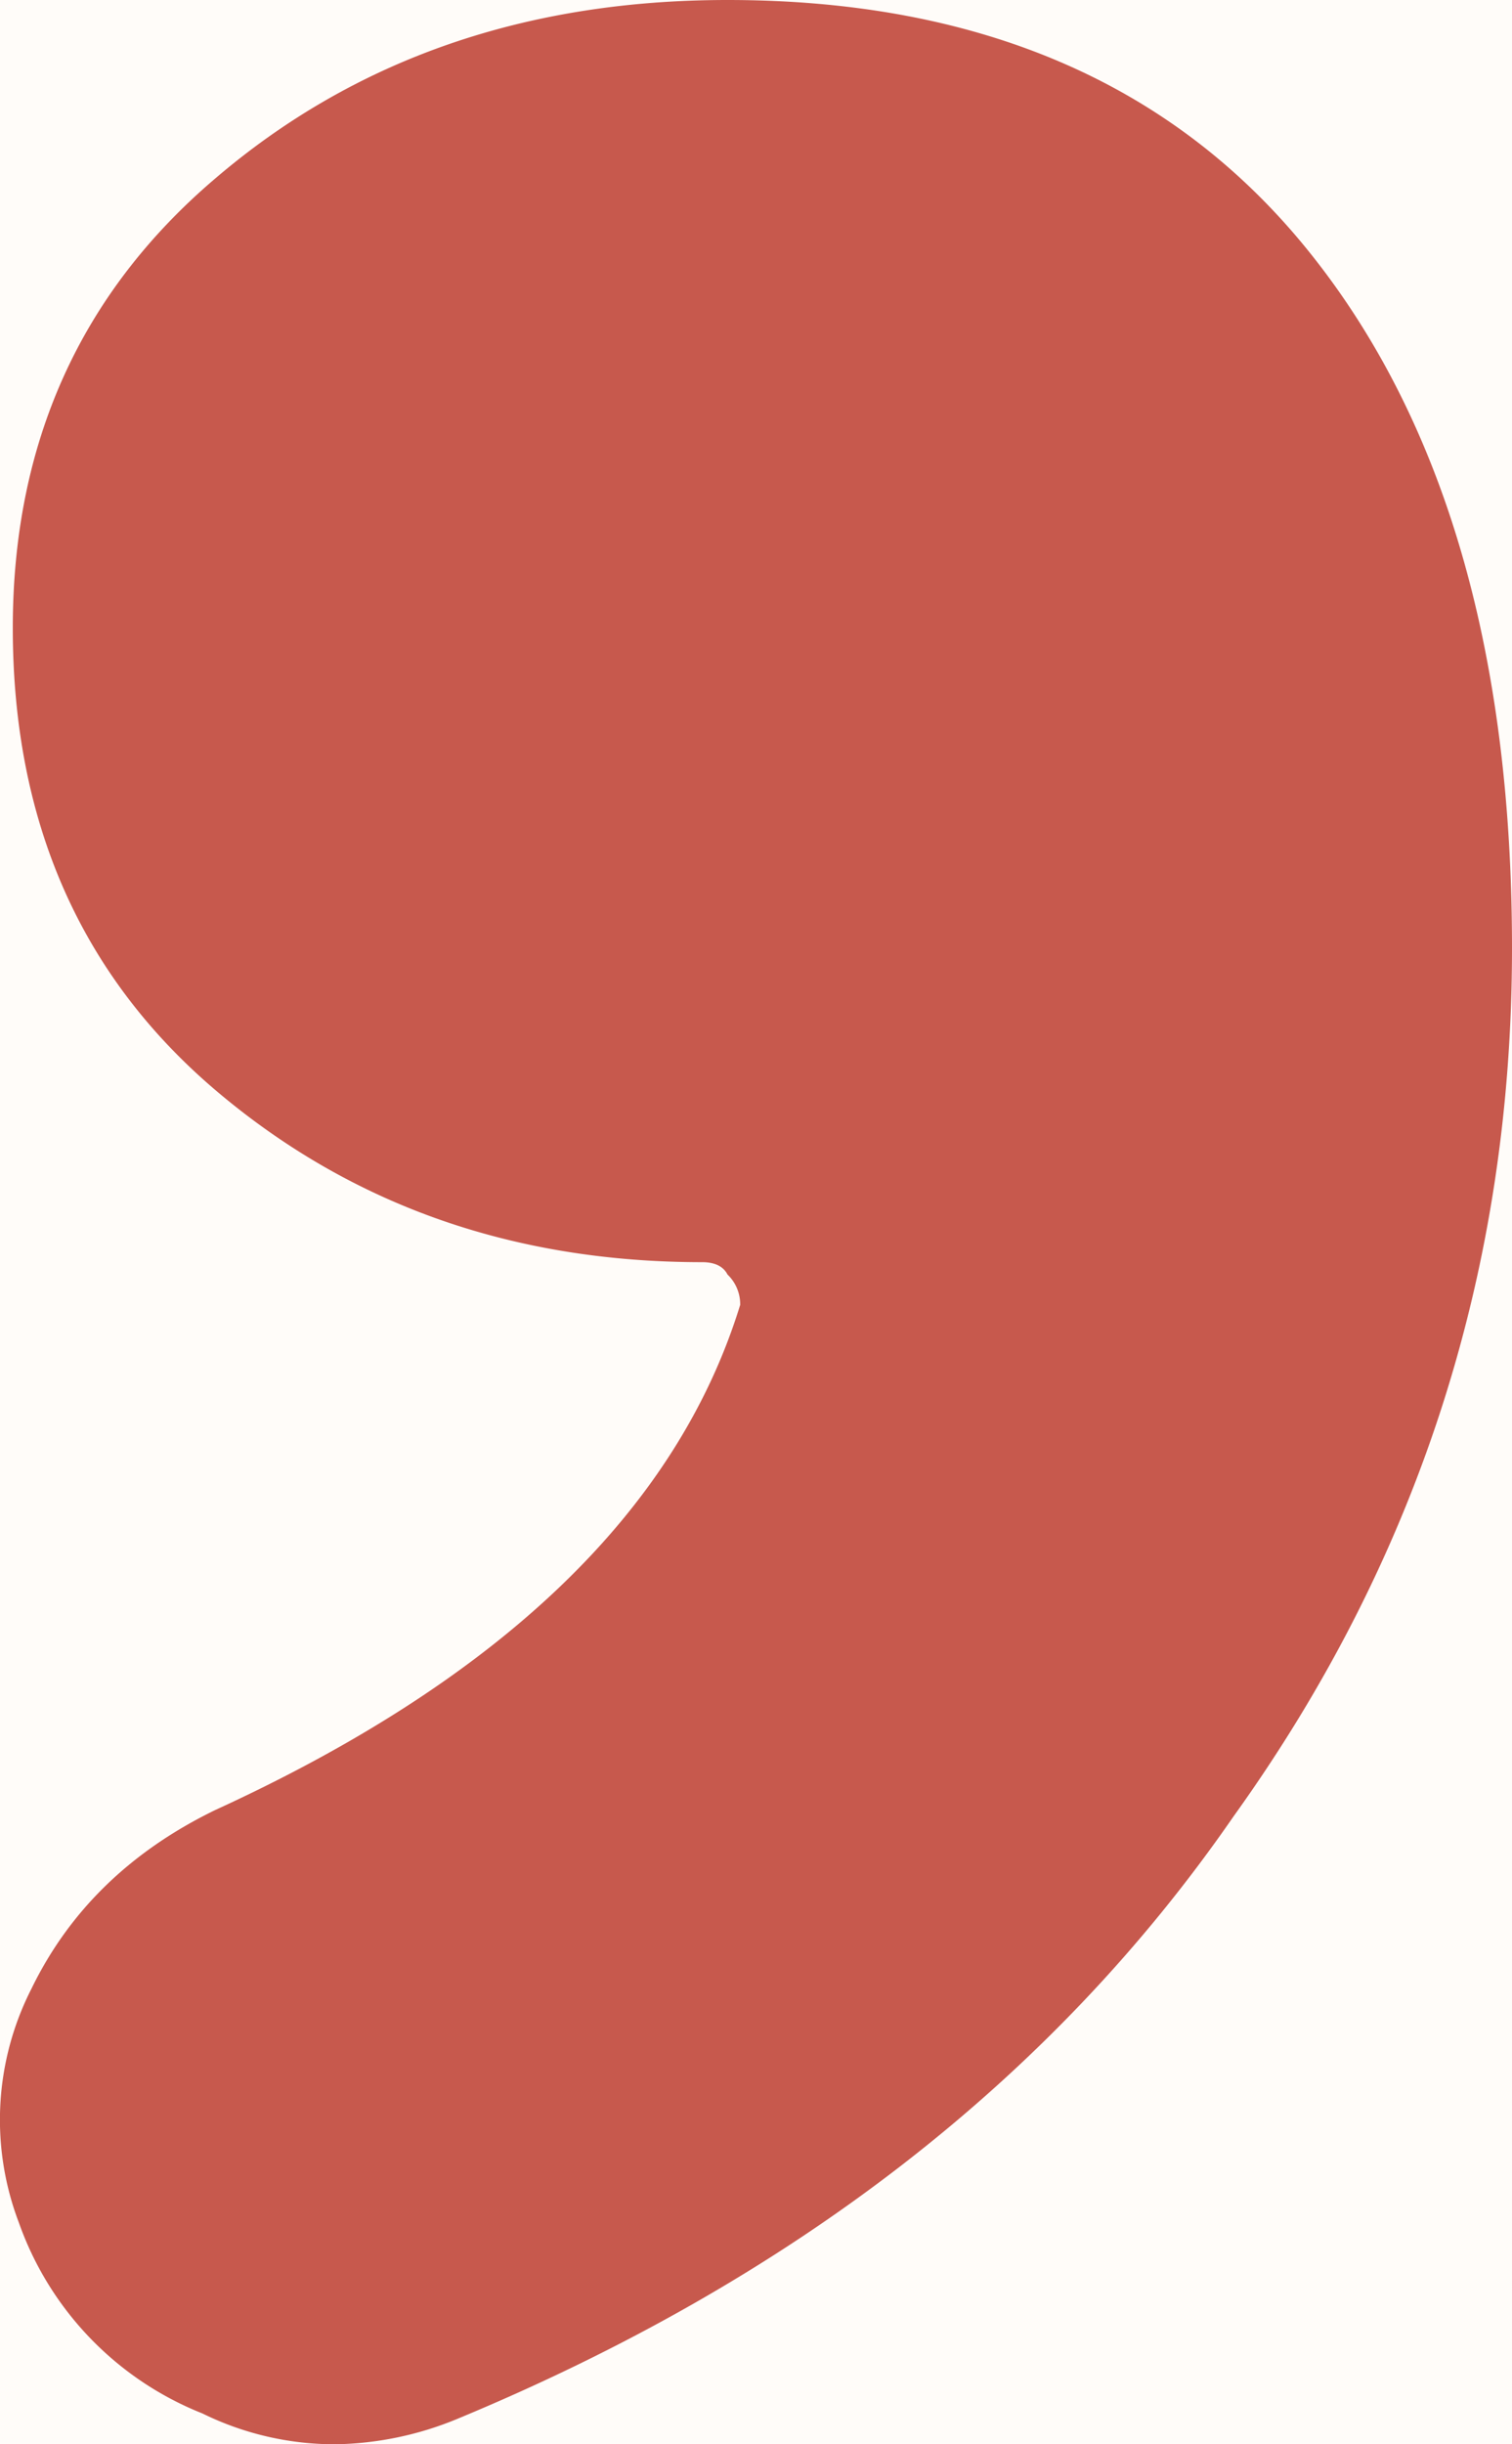 <svg xmlns="http://www.w3.org/2000/svg" width="13" height="21" fill="none"><path fill="#DFDFDF" d="M0 0h13v21H0z"/><g clip-path="url(#a)"><path fill="#fff" d="M-1113-312H327v3327h-1440z"/><path fill="#FEE3C5" fill-opacity=".1" d="M-1113-232H327v2512h-1440z"/><path fill="#C7594D" d="M-127.88 20.52h19.44c-3.68-2.6-7-5.68-9.6-8.76-2.64 3.08-6.2 6.2-9.84 8.76Zm12.24 12.88v4.84h14.8v4.24h-34.04v-4.24h14.28V33.4h-10.36v-4.12h10.36v-4.56h-8.4v-3.44a49.402 49.402 0 0 1-5.08 3c-.68-1.16-1.84-2.8-2.92-3.84 4.44-1.8 9.4-5.12 13.16-8.68h-5.32v-4.4h13.68c3.44 5.04 9.84 10.08 16.64 12.56-1 1.04-2.48 3-3.2 4.36-1.72-.8-3.4-1.76-5.04-2.84v3.28h-8.56v4.56h10.48v4.12h-10.48Zm55.52-16.24H-80.4c-.12 1.6-.2 3.2-.4 4.84h17.16s-.04 1.44-.16 2.08c-.72 10.84-1.56 15.28-3.2 17-1.2 1.32-2.48 1.72-4.28 1.88-1.56.16-4.2.16-6.92.04-.08-1.4-.76-3.4-1.68-4.68 2.72.24 5.52.28 6.72.28.88 0 1.4-.08 1.96-.52 1.04-.92 1.76-4.32 2.32-11.48h-12.6C-82.84 33.28-85.8 39.52-93 43.64c-.72-1.28-2.2-2.92-3.48-3.92 9.6-5.12 10.36-14.12 10.76-22.56H-95.8v-4.64h16.88c-.64-1.56-1.6-3.56-2.4-5.16l4.68-1.76c1.08 1.8 2.28 4.2 2.88 5.72l-2.76 1.2h16.4v4.64Zm16.64-4.32h9.36c-.28-1.72-1.08-4.28-1.76-6.16l4.52-1.12c.8 1.92 1.6 4.44 2.04 6.08l-4.2 1.2h12.32v4.6h-22.28v-4.6Zm9.4 22.04-4.68 1.32c-.32-4.16-1.28-11.16-2.36-16.52l4.32-.96c1.2 5.24 2.32 12.12 2.72 16.16ZM-47.6 6.28l4.48 1.4c-1.04 2.72-2.28 5.48-3.72 8.08V43.4h-4.8V23.24a64.75 64.75 0 0 1-2.52 2.96c-.44-1.2-1.76-3.8-2.56-4.96 3.6-3.6 7.08-9.28 9.12-14.96Zm20.96 31.04h6.8v4.6h-25.08v-4.6H-31c1.36-5.2 2.72-12.96 3.28-18.72l4.96.76c-1 6-2.48 12.96-3.88 17.96Zm-77.52 18.44 4.08 1.36c-1.36 1.56-2.72 3.16-3.76 4.2l-2.88-1.16c.92-1.24 2-3.08 2.56-4.4Zm-17.36 5.36-2.76-1.08c.88-1.2 1.92-2.96 2.48-4.16l3.08 1 2.84-2.12c1.08 1.16 2.52 2.72 3.2 3.72l-2.96 2.4c-.56-.92-1.68-2.32-2.6-3.48-1.2 1.44-2.4 2.84-3.28 3.72Zm-8.04-2.56-3 2.36c-.64-1.04-2-2.76-3.08-3.96l2.84-2.12c1.08 1.16 2.56 2.72 3.24 3.72Zm21.44 28.64v-2.28h-19.08v2.28h19.08ZM-124.44 75v2.12h12.52V75h-12.52Zm6.92 5-.92 1.64h15.04v9.84h-4.72v-.92h-19.08v.96h-4.48v-9.88h9.2c.2-.52.44-1.08.64-1.64h-7v-7.92h21.6V80h-10.28Zm2.16-12.96h10.92c-1.52-1-3.6-2.16-5.52-3.16-1.16 1.28-2.92 2.36-5.4 3.16Zm4.04-12.92h4.28c-.12 2.52-.36 4.6-.96 6.4 2.6 1.24 5.84 2.96 7.64 4.12l-2.08 2.4h1.6v7.68h-4.76v-4.08h-24.96v4.08h-4.56v-7.68h.72c-.48-.96-1.32-2.04-1.96-2.68 6.84-1.6 7.68-4.48 8-10.24h4.12c-.12 2.56-.4 4.68-1 6.52 2 1.08 4.32 2.52 5.68 3.44l-2.92 2.92c-1-.84-2.84-2.04-4.56-3.12-1.16 1.24-2.72 2.32-4.96 3.16h14.8c-.48-1.04-1.36-2.32-2.12-3 6.96-1.52 7.72-4.2 8-9.92Zm24.56 20.12H-69c-1.16-1.08-2.24-2.2-3.2-3.4v2.04h-11.6v-1.8c-.88 1.12-1.92 2.2-2.96 3.16Zm19.64 9.72h-9.2c1.88.48 4 1.08 6.16 1.72 1-.52 2.04-1.12 3.04-1.72Zm-11.72 1.36v.64l1.44-2h-7.48v2.44l6.04-1.08Zm-6.04-5.16v1.28h13.08v-1.28h-13.08Zm0-3.4V78h13.08v-1.24h-13.08Zm11.64-7.32h-9.32c-.28.4-.56.8-.84 1.16h11c-.28-.4-.6-.8-.84-1.16Zm12.92 0h-7.84c2.4 2.36 5.68 4.24 9.16 5.32-1.04.92-2.36 2.6-3.04 3.72-1.76-.64-3.4-1.56-4.96-2.64v8.08c1.08-.64 2.04-1.28 2.84-1.88l3.08 2.44c-1.56.84-3.32 1.68-4.96 2.44 1.88.6 3.56 1.16 4.88 1.64l-2 3.2c-3.52-1.4-10.48-3.68-15.64-5.12.08.84.16 1.64.28 2.2-9.04 1.88-10.44 2.28-11.36 2.84-.32-1.08-1.24-3-1.96-3.8.84-.48 1.76-1.44 1.76-3.24v-7.76c-1.24.84-2.48 1.56-3.76 2.2-.68-.92-2.24-2.64-3.28-3.48 3.48-1.36 6.8-3.56 9.08-6.16h-7.6v-3.16h15.12v-1.36h-11.16v-2.84h11.16v-1.32h-13.04v-3.08h6.4c-.44-.76-.92-1.56-1.36-2.2l4.28-1.32c.84 1.08 1.72 2.48 2.28 3.52h8.24c.64-1.16 1.36-2.56 1.72-3.6l5.28 1.04c-.68.92-1.32 1.8-1.96 2.56h6.24v3.08H-75.6v1.32h11.28v2.84H-75.6v1.36h15.28v3.16Zm13.88-9.64h-3.88V65h3.88v-5.2Zm-3.88 15.16h3.88v-5.8h-3.88v5.8Zm15.08-2.48v4.28h8.96v-4.28h-8.96Zm-15.08 6.72v1.88h-4.48V55.64h12.72v9.88c4.52-1.24 6.12-3.16 6.84-5.84h-5.68v-4.16h20.6s-.04 1.04-.08 1.6c-.32 5.44-.68 7.96-1.6 8.96-.76.84-1.68 1.16-2.76 1.28-1 .12-2.8.16-4.6.08-.08-1.2-.52-2.76-1.16-3.8 1.52.12 2.84.16 3.48.16.56 0 .88-.08 1.2-.4.36-.36.6-1.44.8-3.72h-5.52c-.84 4.16-2.76 7.12-8.12 9h17.12V80.6h-18.16V69l-.08.04c-.4-1-1.36-2.44-2.28-3.32V79.2h-8.24ZM-52 91.68l-4.6-2c1.64-1.96 3.68-5.28 4.92-8.24l4.6 1.28c-1.32 3.04-3.24 6.6-4.92 8.96Zm6.96-8.72 4.4-.52c.52 2.64 1 6.04 1.04 8.16l-4.68.72c0-2.08-.32-5.64-.76-8.36Zm8.44-.08 4.48-.8c1 2.56 2 5.92 2.36 8.12l-4.76.96c-.24-2.08-1.16-5.6-2.08-8.28Zm8.24-.04 4.32-1.68c1.64 2.56 3.72 6.08 4.64 8.36l-4.6 1.96c-.8-2.24-2.72-5.92-4.36-8.64ZM8.6 67.76V66.4H4.4v1.36h4.2Zm0 3.72v-1.36H4.4v1.36h4.2Zm0 3.8v-1.44H4.4v1.44h4.2Zm-4.84-14V59.6h-5.52v-3.52h5.52v-1.96h4.16v7.36H4.48l.96.28c-.24.6-.48 1.24-.76 1.8H8.2c-.2-.64-.4-1.32-.6-1.88l3.32-.8v-6.76h4.2v1.92h5.28v3.52h-5.28v1.92h-3c.28.68.52 1.4.72 2.08h6.56v2.84h-6.84v1.36h5.76v2.36h-5.76v1.36h5.76v2.36h-5.76v1.44h7.64v2.76H4.4v.6H.48v-8.16C.04 71-.44 71.52-.92 72c-.4-.8-1.52-2.48-2.24-3.36v1.24h-11.8v-3.6h11.8v2.08c2.04-1.92 3.8-4.76 4.8-7.72l2.12.64Zm-18.72 13.96v-3.6h11.8v3.6h-11.8ZM-1.8 60.72v3.76h-14.88v-3.76h6.72c-.6-1.52-1.6-3.52-2.52-5.04l3.56-1.72C-7.84 55.6-6.64 57.8-6 59.28l-2.6 1.44h6.8Zm14.4 21.72H6.4c.76.8 1.76 1.52 2.92 2.12 1.24-.6 2.32-1.32 3.28-2.12Zm-19.56 3v-4.48h-4.2v4.48h4.2Zm23.36-6.36 2.8 1.32c-1.32 2.4-3.16 4.32-5.48 5.96 2.24.64 4.76 1.08 7.4 1.32-.92.92-2.08 2.68-2.6 3.76-3.52-.48-6.64-1.36-9.32-2.64-3.08 1.28-6.56 2.16-10.24 2.72-.32-1.04-1.2-2.72-1.96-3.68v1.44h-8.16v1.68h-3.88v-13.8H-3V87.8c2.8-.32 5.6-.84 8.04-1.6a17.54 17.54 0 0 1-3.16-3.28l1.52-.48H-.96v-3.2h16.64l.72-.16Zm27.84-5.84v1.4l5.04-.04c-.56-.24-1.12-.52-1.64-.72l.8-.64h-4.2Zm-11.72-2.92h7.08V68.8h-7.08v1.52Zm0-5.72v1.48h7.08V64.6h-7.08Zm19.16 0h-7.44v1.48h7.44V64.6Zm-7.44 5.72h7.44V68.8h-7.44v1.52Zm15.96 8.92V83h-8.92v3.88c0 2.2-.4 3.32-2.04 3.96-1.6.6-3.84.64-6.88.64-.2-1.28-.8-2.96-1.36-4.16 1.92.08 4.2.08 4.84.08.64-.04.84-.16.84-.68V83H35.4c1.68 1.2 3.36 2.6 4.28 3.68l-3.52 3.04c-1.16-1.56-3.84-3.84-6-5.32l1.68-1.4h-8v-3.76h22.84v-1.48c-7.88.16-15.44.28-21.04.32l-.12-3.4c3.76.04 8.68 0 14.08 0v-1.44H28.08V61.72H39.6v-1.44H24.92v-3.6H39.6v-2.52h4.64v2.52h14.6v3.6h-14.6v1.44h12.08v11.52h-2.68c2 1.04 3.88 2.24 5.16 3.2l-2.92 2.44c-.48-.4-1.04-.88-1.68-1.32l-2.92.08v1.6h8.92Zm9.32-17.64v4.72h-4.68v-9.04h14.48c-.28-.76-.64-1.52-.96-2.12l5.04-1.44c.64 1.08 1.32 2.4 1.72 3.56h14.24v9.04h-4.88V61.6H69.52Zm23.4 6.84 3.96 3.16c-1.6 1.24-3.4 2.52-5.16 3.72 1.56 4.72 4.76 8.68 9.36 10.52-1.08.88-2.48 2.72-3.16 3.88-4.8-2.28-7.96-6.56-9.92-12-.4.28-.84.52-1.24.76 1.12 4.8.16 9.4-1.88 11.08-1.4 1.44-2.68 1.84-4.76 1.88-.88.04-2.08 0-3.24-.04-.08-1.32-.48-3.2-1.28-4.52 1.4.16 2.68.2 3.6.2.96 0 1.6-.12 2.16-.96.68-.64 1.16-2.12 1.16-4.04-4.56 3.12-10.84 6.08-16.16 7.68-.52-1.16-1.56-2.88-2.48-3.96 6.32-1.36 14-4.8 17.96-8.16-.16-.48-.36-1-.6-1.52-4 2.52-9.84 5.12-14.4 6.52-.52-1.08-1.52-2.68-2.36-3.68 4.92-1.04 11.48-3.56 14.96-5.88-.36-.44-.72-.88-1.12-1.32-3.48 1.84-7.36 3.2-11.12 4.2-.44-.92-1.64-2.8-2.4-3.72 4.52-.92 9.24-2.44 12.84-4.4h-6.88V63.8h22.36v4.04h-8.88c-.72.64-1.52 1.28-2.4 1.84 1.56 1.44 2.72 3.12 3.52 4.84 2.76-1.88 5.64-4.12 7.56-6.08ZM6.364 11.214a.354.354 0 0 0-.109-.264c-.036-.07-.109-.106-.217-.106-1.632 0-3.028-.494-4.189-1.481C.69 8.375.11 7.053.11 5.395c0-1.586.58-2.874 1.74-3.861C3.046.511 4.515 0 6.255 0 8.431 0 10.1.723 11.26 2.169 12.42 3.615 13 5.607 13 8.146c0 2.75-.798 5.237-2.393 7.458-1.56 2.258-3.79 3.985-6.69 5.184A2.851 2.851 0 0 1 2.882 21a2.58 2.58 0 0 1-1.142-.265 2.748 2.748 0 0 1-1.578-1.64 2.477 2.477 0 0 1 .109-2.01c.326-.67.852-1.18 1.577-1.533 2.466-1.129 3.971-2.575 4.515-4.338Z"/></g><defs><clipPath id="a"><path fill="#fff" d="M-1113-312H327v3327h-1440z"/></clipPath></defs></svg>
